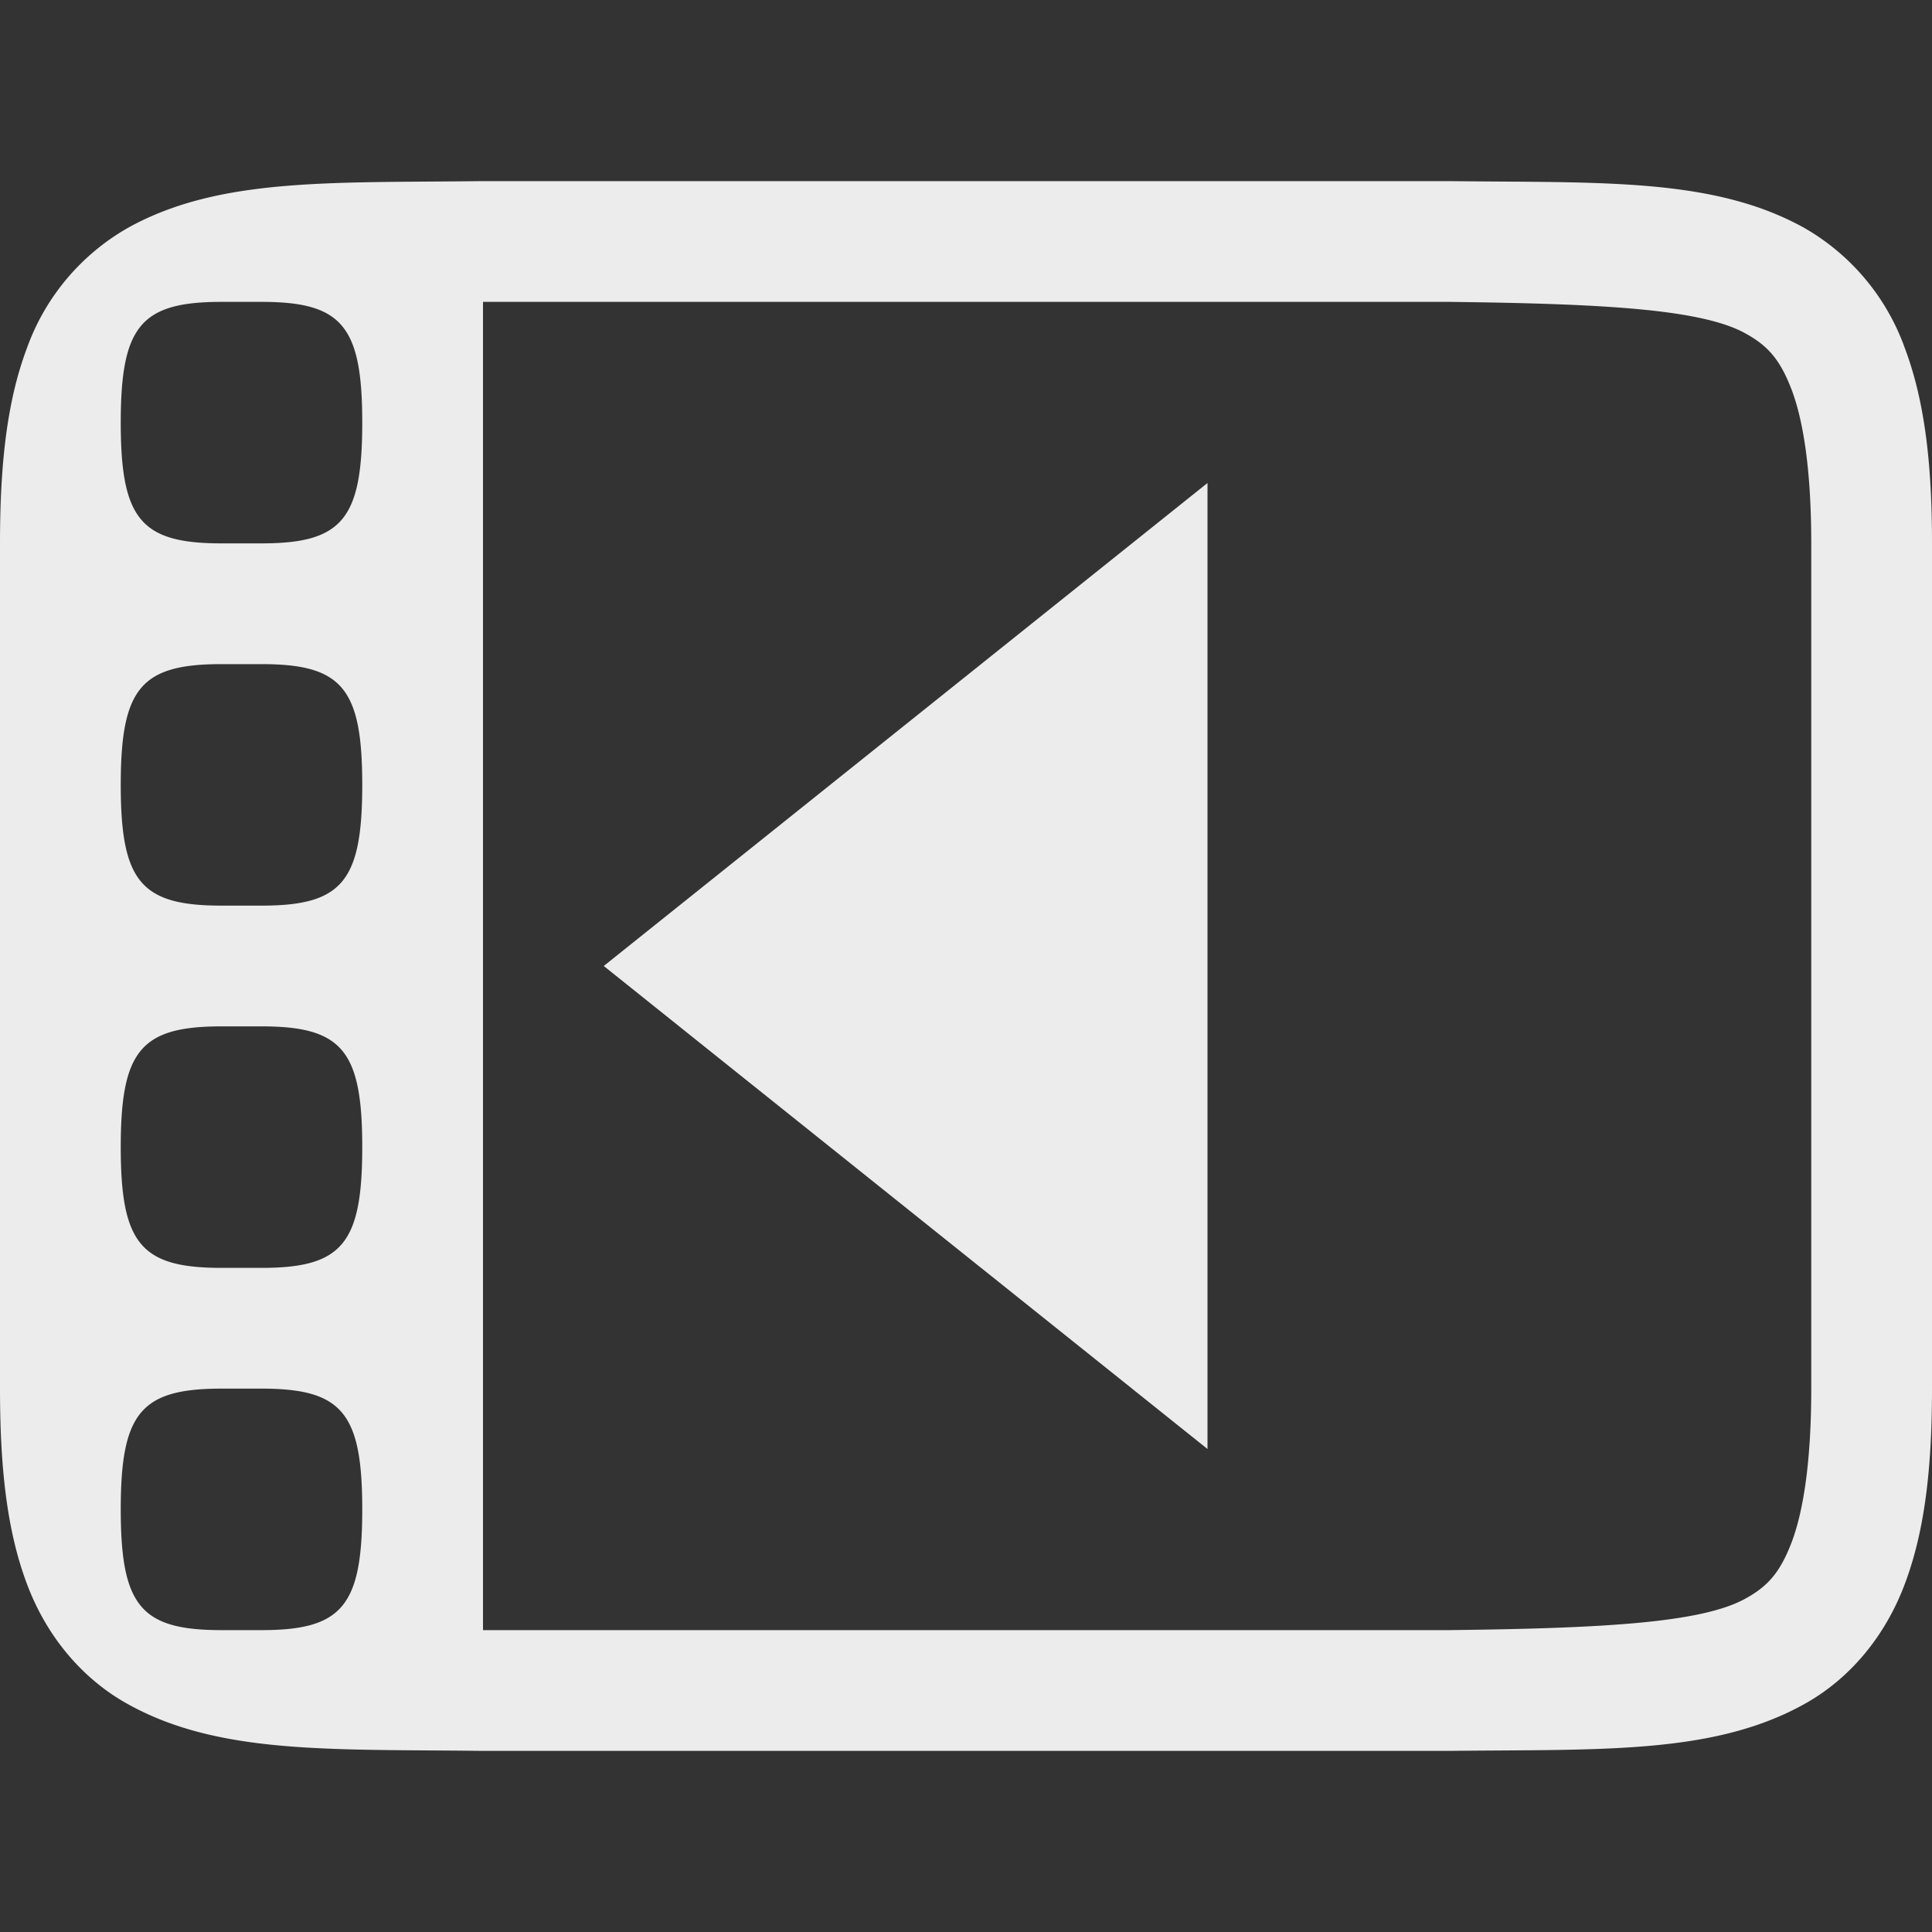 <svg xmlns="http://www.w3.org/2000/svg" width="16" height="16">
    <rect width="100%" height="100%" fill="#333333" stroke="none"/>
    <defs>
        <linearGradient id="arrongin" x1="0%" x2="0%" y1="0%" y2="100%">
            <stop offset="0%" style="stop-color:#dd9b44;stop-opacity:1"/>
            <stop offset="100%" style="stop-color:#ad6c16;stop-opacity:1"/>
        </linearGradient>
        <linearGradient id="aurora" x1="0%" x2="0%" y1="0%" y2="100%">
            <stop offset="0%" style="stop-color:#09d4df;stop-opacity:1"/>
            <stop offset="100%" style="stop-color:#9269f4;stop-opacity:1"/>
        </linearGradient>
        <linearGradient id="cyberneon" x1="0%" x2="0%" y1="0%" y2="100%">
            <stop offset="0" style="stop-color:#0abdc6;stop-opacity:1"/>
            <stop offset="1" style="stop-color:#ea00d9;stop-opacity:1"/>
        </linearGradient>
        <linearGradient id="fitdance" x1="0%" x2="0%" y1="0%" y2="100%">
            <stop offset="0%" style="stop-color:#1ad6ab;stop-opacity:1"/>
            <stop offset="100%" style="stop-color:#329db6;stop-opacity:1"/>
        </linearGradient>
        <linearGradient id="oomox" x1="0%" x2="0%" y1="0%" y2="100%">
            <stop offset="0%" style="stop-color:#efefe7;stop-opacity:1"/>
            <stop offset="100%" style="stop-color:#8f8f8b;stop-opacity:1"/>
        </linearGradient>
        <linearGradient id="rainblue" x1="0%" x2="0%" y1="0%" y2="100%">
            <stop offset="0%" style="stop-color:#00f260;stop-opacity:1"/>
            <stop offset="100%" style="stop-color:#0575e6;stop-opacity:1"/>
        </linearGradient>
        <linearGradient id="sunrise" x1="0%" x2="0%" y1="0%" y2="100%">
            <stop offset="0%" style="stop-color:#ff8501;stop-opacity:1"/>
            <stop offset="100%" style="stop-color:#ffcb01;stop-opacity:1"/>
        </linearGradient>
        <linearGradient id="telinkrin" x1="0%" x2="0%" y1="0%" y2="100%">
            <stop offset="0%" style="stop-color:#b2ced6;stop-opacity:1"/>
            <stop offset="100%" style="stop-color:#6da5b7;stop-opacity:1"/>
        </linearGradient>
        <linearGradient id="60spsycho" x1="0%" x2="0%" y1="0%" y2="100%">
            <stop offset="0%" style="stop-color:#df5940;stop-opacity:1"/>
            <stop offset="25%" style="stop-color:#d8d15f;stop-opacity:1"/>
            <stop offset="50%" style="stop-color:#e9882a;stop-opacity:1"/>
            <stop offset="100%" style="stop-color:#279362;stop-opacity:1"/>
        </linearGradient>
        <linearGradient id="90ssummer" x1="0%" x2="0%" y1="0%" y2="100%">
            <stop offset="0%" style="stop-color:#f618c7;stop-opacity:1"/>
            <stop offset="20%" style="stop-color:#94ffab;stop-opacity:1"/>
            <stop offset="50%" style="stop-color:#fbfd54;stop-opacity:1"/>
            <stop offset="100%" style="stop-color:#0f83ae;stop-opacity:1"/>
        </linearGradient>
        <style id="current-color-scheme" type="text/css">
            .ColorScheme-Highlight{color:#5294e2}
        </style>
    </defs>
    <path fill="currentColor" d="M3.994 1.5c-1.258.015-2.179-.031-2.931.385a1.874 1.874 0 0 0-.84.998C.058 3.321 0 3.842 0 4.5v7c0 .658.058 1.179.223 1.617.164.439.463.791.84.998.752.416 1.673.37 2.931.385h8.012c1.258-.014 2.179.031 2.932-.385.376-.207.673-.559.837-.998.165-.438.225-.959.225-1.617v-7c0-.658-.06-1.179-.225-1.617a1.873 1.873 0 0 0-.837-.998c-.753-.416-1.674-.37-2.932-.385H3.994Zm-2.16 1h.332c.667 0 .834.2.834 1s-.167 1-.834 1h-.332C1.167 4.5 1 4.3 1 3.5s.167-1 .834-1ZM4 2.5h8c1.26.015 2.087.058 2.453.26.184.101.289.214.387.474.097.26.16.674.16 1.266v7c0 .592-.063 1.006-.16 1.266-.098.26-.203.373-.387.474-.366.202-1.193.245-2.453.26H4v-11ZM10 4 5 8l5 4V4ZM1.834 5.5h.332c.667 0 .834.2.834 1s-.167 1-.834 1h-.332C1.167 7.5 1 7.3 1 6.5s.167-1 .834-1Zm0 3h.332c.667 0 .834.2.834 1s-.167 1-.834 1h-.332c-.667 0-.834-.2-.834-1s.167-1 .834-1Zm0 3h.332c.667 0 .834.2.834 1s-.167 1-.834 1h-.332c-.667 0-.834-.2-.834-1s.167-1 .834-1Z" style="color:#ececec"/>
</svg>
